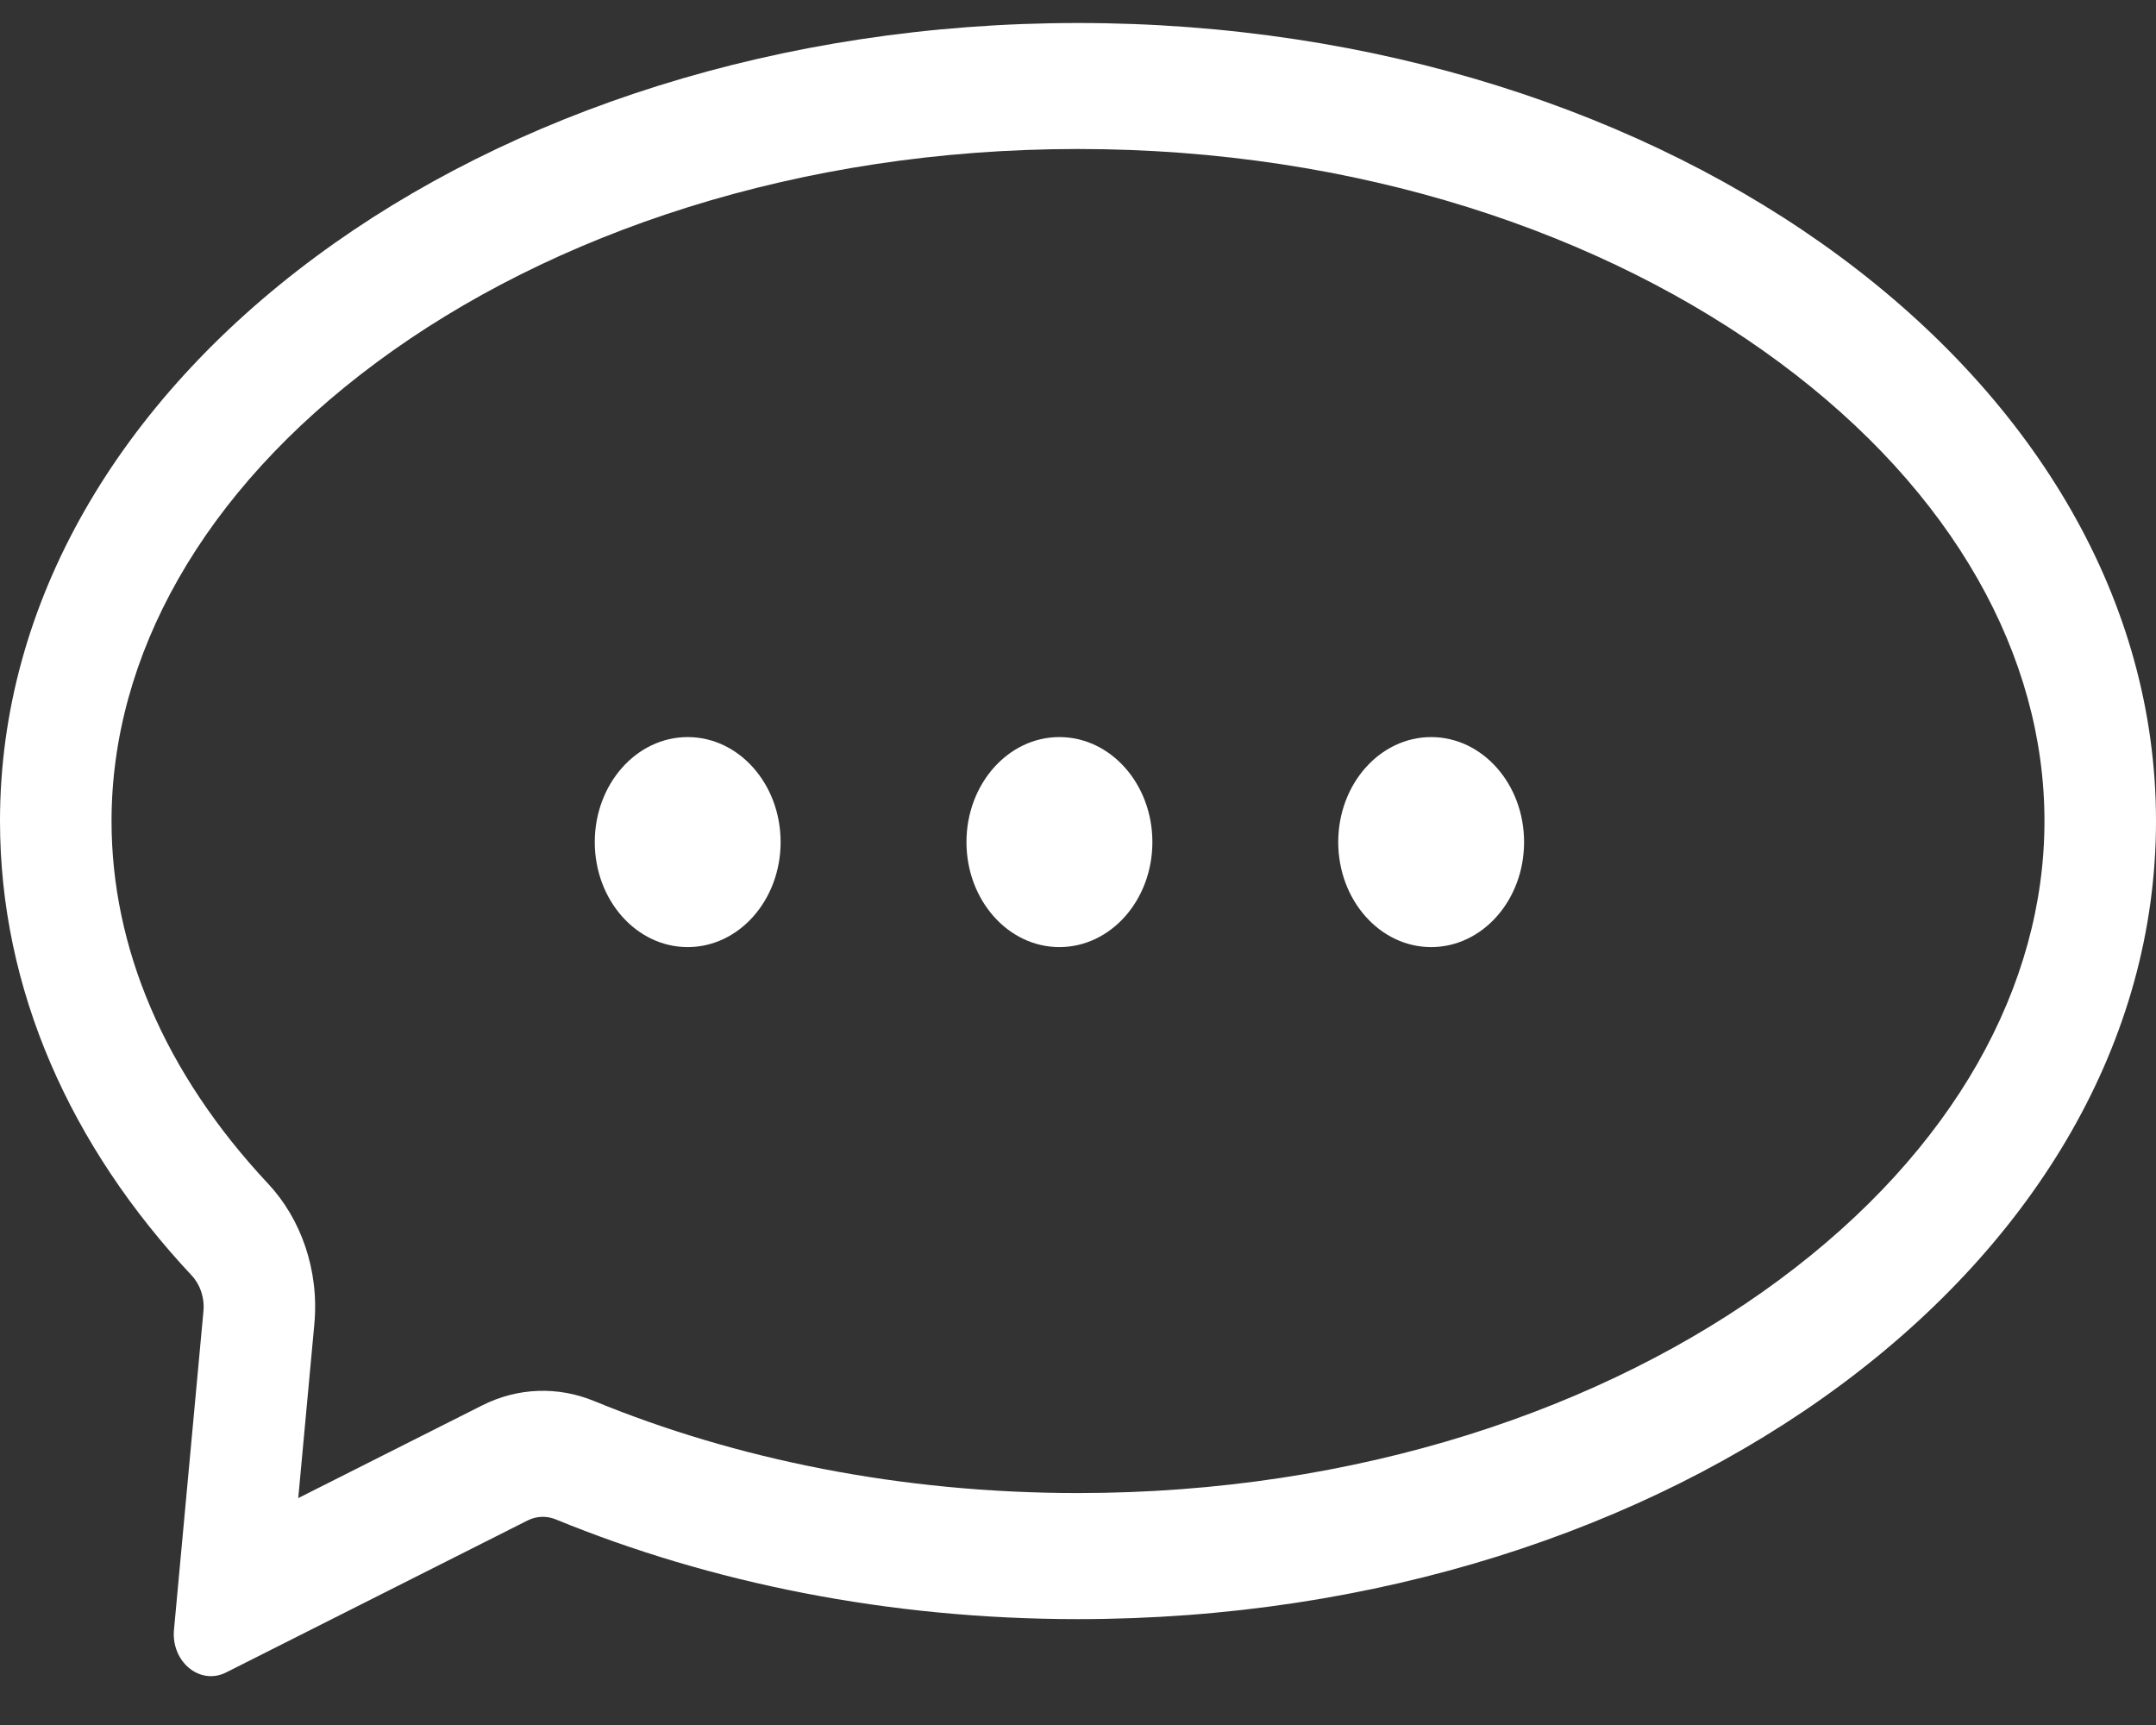 <svg width="30" height="24" viewBox="0 0 30 24" fill="none" xmlns="http://www.w3.org/2000/svg">
<rect x="0" y="0" width="30" height="24" fill="#333333" stroke="none"/>
<path d="M9.569 13.177C10.283 13.177 10.862 12.523 10.862 11.716C10.862 10.909 10.283 10.255 9.569 10.255C8.855 10.255 8.276 10.909 8.276 11.716C8.276 12.523 8.855 13.177 9.569 13.177Z" fill="white"/>
<path d="M16.035 11.716C16.035 12.523 15.456 13.177 14.741 13.177C14.027 13.177 13.448 12.523 13.448 11.716C13.448 10.909 14.027 10.255 14.741 10.255C15.456 10.255 16.035 10.909 16.035 11.716Z" fill="white"/>
<path d="M19.914 13.177C20.628 13.177 21.207 12.523 21.207 11.716C21.207 10.909 20.628 10.255 19.914 10.255C19.2 10.255 18.621 10.909 18.621 11.716C18.621 12.523 19.2 13.177 19.914 13.177Z" fill="white"/>
<path fill-rule="evenodd" clip-rule="evenodd" d="M15 22.527C23.284 22.527 30 17.556 30 11.423C30 5.291 23.284 0.32 15 0.32C6.716 0.32 0 5.291 0 11.423C0 13.771 0.984 15.949 2.665 17.743C2.785 17.871 2.848 18.054 2.831 18.24L2.421 22.674C2.38 23.122 2.783 23.452 3.146 23.269L7.342 21.154C7.466 21.092 7.607 21.087 7.735 21.14C9.888 22.023 12.364 22.527 15 22.527ZM28.448 11.423C28.448 13.707 27.197 16.002 24.756 17.808C22.329 19.605 18.884 20.773 15 20.773C12.536 20.773 10.239 20.303 8.265 19.492C7.768 19.288 7.21 19.301 6.71 19.553L4.15 20.843L4.374 18.422C4.443 17.671 4.187 16.956 3.73 16.468C2.283 14.923 1.552 13.181 1.552 11.423C1.552 9.14 2.803 6.845 5.244 5.039C7.671 3.242 11.116 2.073 15 2.073C18.884 2.073 22.329 3.242 24.756 5.039C27.197 6.845 28.448 9.14 28.448 11.423Z" fill="white"/>
</svg>
